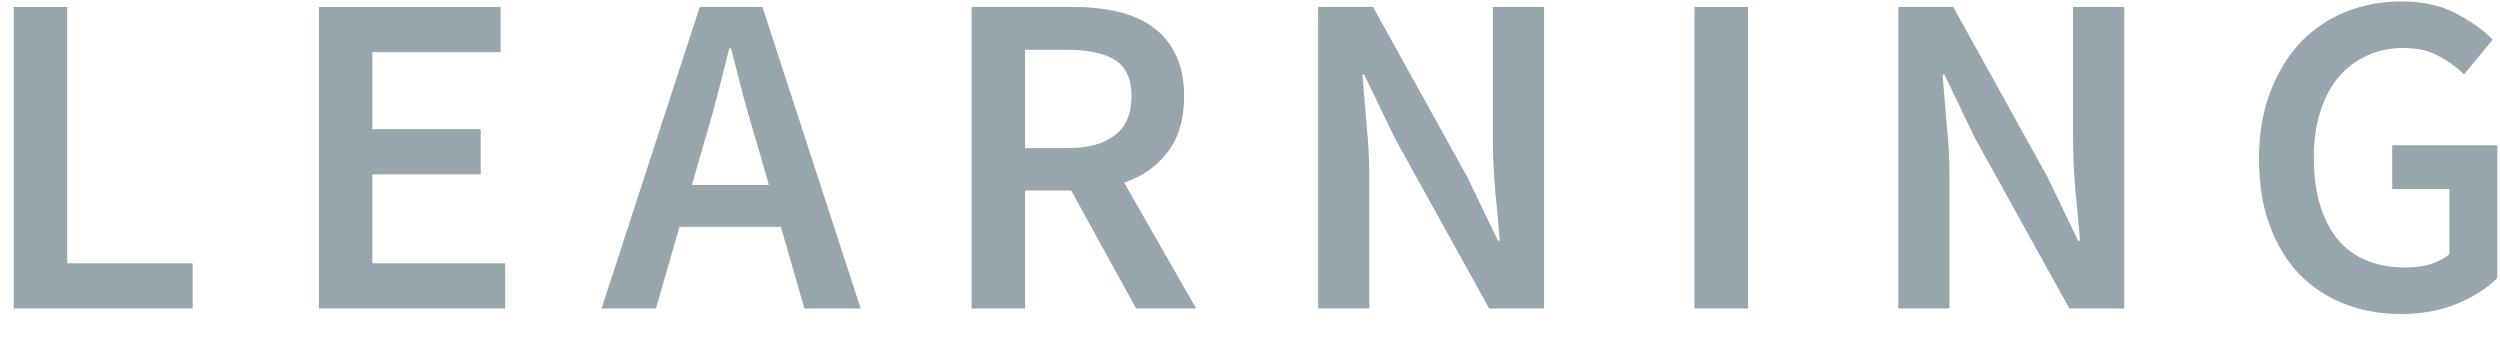 <svg width="59" height="8" viewBox="0 0 59 8" fill="none" xmlns="http://www.w3.org/2000/svg">
<path d="M0.324 7.28V0.164H1.586V6.214H4.546V7.28H0.324Z" fill="#97A5AC"/>
<path d="M7.526 7.28V0.164H11.813V1.231H8.788V3.048H11.345V4.114H8.788V6.214H11.922V7.28H7.526Z" fill="#97A5AC"/>
<path d="M16.579 3.494L16.329 4.364H18.146L17.896 3.494C17.78 3.117 17.667 2.729 17.558 2.33C17.457 1.931 17.355 1.535 17.254 1.144H17.21C17.109 1.543 17.007 1.942 16.906 2.341C16.804 2.732 16.695 3.117 16.579 3.494ZM14.197 7.28L16.514 0.164H17.994L20.311 7.28H18.984L18.429 5.354H16.035L15.48 7.28H14.197Z" fill="#97A5AC"/>
<path d="M22.929 7.28V0.164H25.334C25.703 0.164 26.048 0.201 26.367 0.273C26.686 0.346 26.962 0.466 27.194 0.632C27.426 0.792 27.608 1.006 27.738 1.274C27.876 1.543 27.945 1.876 27.945 2.275C27.945 2.819 27.814 3.258 27.553 3.592C27.299 3.925 26.958 4.165 26.53 4.31L28.228 7.28H26.813L25.279 4.495H24.191V7.28H22.929ZM24.191 3.494H25.203C25.689 3.494 26.059 3.392 26.313 3.189C26.574 2.986 26.704 2.681 26.704 2.275C26.704 1.862 26.574 1.575 26.313 1.416C26.059 1.256 25.689 1.176 25.203 1.176H24.191V3.494Z" fill="#97A5AC"/>
<path d="M31.109 7.28V0.164H32.403L34.623 4.168L35.352 5.681H35.395C35.366 5.311 35.33 4.915 35.286 4.495C35.25 4.067 35.232 3.653 35.232 3.254V0.164H36.44V7.28H35.145L32.926 3.276L32.197 1.764H32.153C32.182 2.141 32.215 2.536 32.251 2.95C32.294 3.363 32.316 3.769 32.316 4.168V7.28H31.109Z" fill="#97A5AC"/>
<path d="M39.989 7.28V0.164H41.252V7.28H39.989Z" fill="#97A5AC"/>
<path d="M44.801 7.28V0.164H46.096L48.315 4.168L49.044 5.681H49.088C49.059 5.311 49.022 4.915 48.979 4.495C48.943 4.067 48.924 3.653 48.924 3.254V0.164H50.132V7.28H48.837L46.618 3.276L45.889 1.764H45.845C45.874 2.141 45.907 2.536 45.943 2.95C45.987 3.363 46.008 3.769 46.008 4.168V7.28H44.801Z" fill="#97A5AC"/>
<path d="M56.663 7.411C56.184 7.411 55.738 7.331 55.325 7.171C54.918 7.012 54.563 6.776 54.258 6.464C53.961 6.152 53.729 5.768 53.562 5.311C53.395 4.854 53.312 4.332 53.312 3.744C53.312 3.164 53.399 2.645 53.573 2.188C53.747 1.724 53.983 1.332 54.28 1.013C54.585 0.694 54.94 0.451 55.346 0.284C55.76 0.117 56.202 0.034 56.674 0.034C57.181 0.034 57.609 0.128 57.958 0.317C58.313 0.498 58.603 0.705 58.828 0.937L58.153 1.753C57.972 1.579 57.769 1.434 57.544 1.318C57.326 1.194 57.051 1.133 56.717 1.133C56.398 1.133 56.108 1.194 55.847 1.318C55.593 1.434 55.372 1.604 55.183 1.829C55.002 2.047 54.86 2.315 54.759 2.634C54.657 2.953 54.606 3.312 54.606 3.711C54.606 4.524 54.788 5.162 55.15 5.626C55.52 6.083 56.064 6.312 56.782 6.312C56.986 6.312 57.178 6.286 57.359 6.236C57.54 6.178 57.689 6.098 57.805 5.996V4.462H56.456V3.429H58.937V6.562C58.697 6.801 58.378 7.004 57.979 7.171C57.588 7.331 57.149 7.411 56.663 7.411Z" fill="#97A5AC"/>
</svg>
